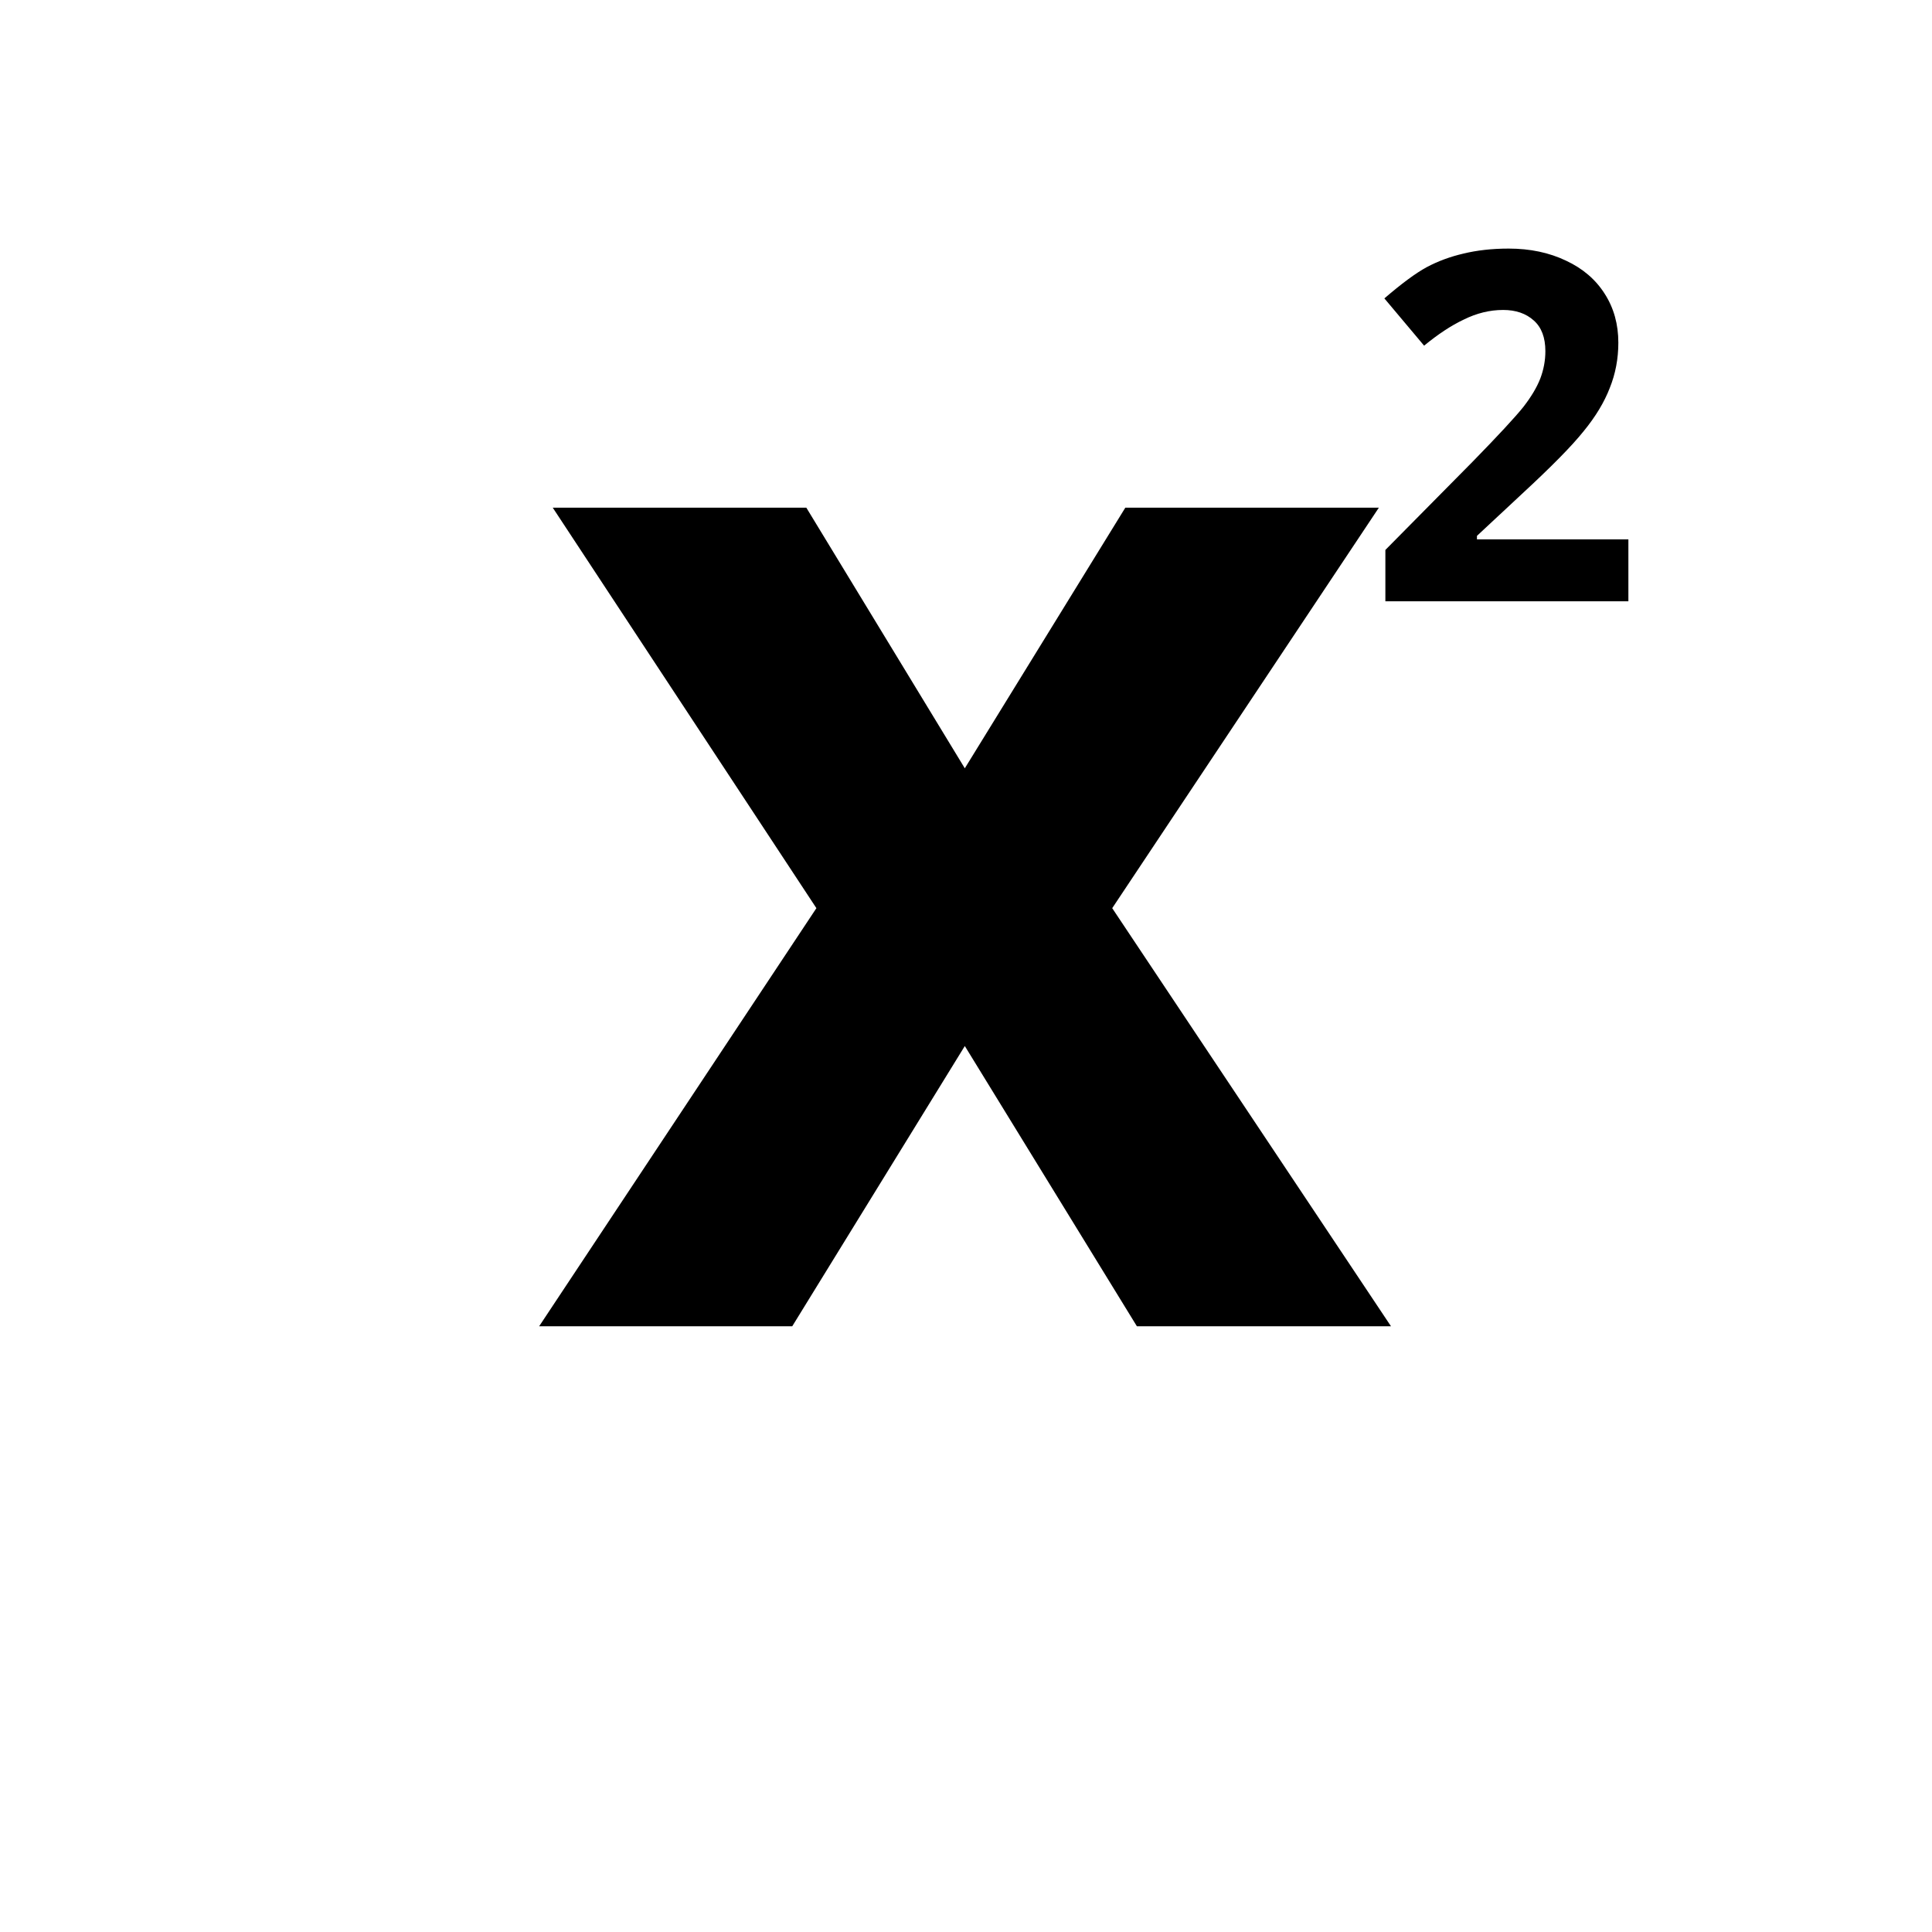 <svg xmlns="http://www.w3.org/2000/svg" xmlns:xlink="http://www.w3.org/1999/xlink" width="80" zoomAndPan="magnify" viewBox="0 0 60 60" height="80" preserveAspectRatio="xMidYMid meet" version="1.0"><defs><g/></defs><g fill="#000000" fill-opacity="1"><g transform="translate(16.51, 41.188)"><g><path d="M 8.844 -12.984 L 0.656 -25.422 L 8.531 -25.422 L 13.453 -17.328 L 18.438 -25.422 L 26.312 -25.422 L 18.031 -12.984 L 26.688 0 L 18.797 0 L 13.453 -8.703 L 8.094 0 L 0.234 0 Z M 8.844 -12.984 "/></g></g></g><g fill="#000000" fill-opacity="1"><g transform="translate(42.415, 18.673)"><g><path d="M 8.156 0 L 0.609 0 L 0.609 -1.594 L 3.312 -4.328 C 4.113 -5.148 4.641 -5.719 4.891 -6.031 C 5.141 -6.352 5.316 -6.648 5.422 -6.922 C 5.523 -7.191 5.578 -7.473 5.578 -7.766 C 5.578 -8.191 5.457 -8.508 5.219 -8.719 C 4.977 -8.938 4.66 -9.047 4.266 -9.047 C 3.848 -9.047 3.441 -8.945 3.047 -8.75 C 2.648 -8.562 2.238 -8.289 1.812 -7.938 L 0.578 -9.406 C 1.109 -9.863 1.547 -10.188 1.891 -10.375 C 2.242 -10.562 2.625 -10.703 3.031 -10.797 C 3.445 -10.898 3.914 -10.953 4.438 -10.953 C 5.102 -10.953 5.695 -10.828 6.219 -10.578 C 6.738 -10.336 7.141 -9.992 7.422 -9.547 C 7.703 -9.109 7.844 -8.602 7.844 -8.031 C 7.844 -7.531 7.754 -7.062 7.578 -6.625 C 7.41 -6.188 7.141 -5.738 6.766 -5.281 C 6.398 -4.82 5.758 -4.172 4.844 -3.328 L 3.453 -2.031 L 3.453 -1.922 L 8.156 -1.922 Z M 8.156 0 "/></g></g></g></svg>
